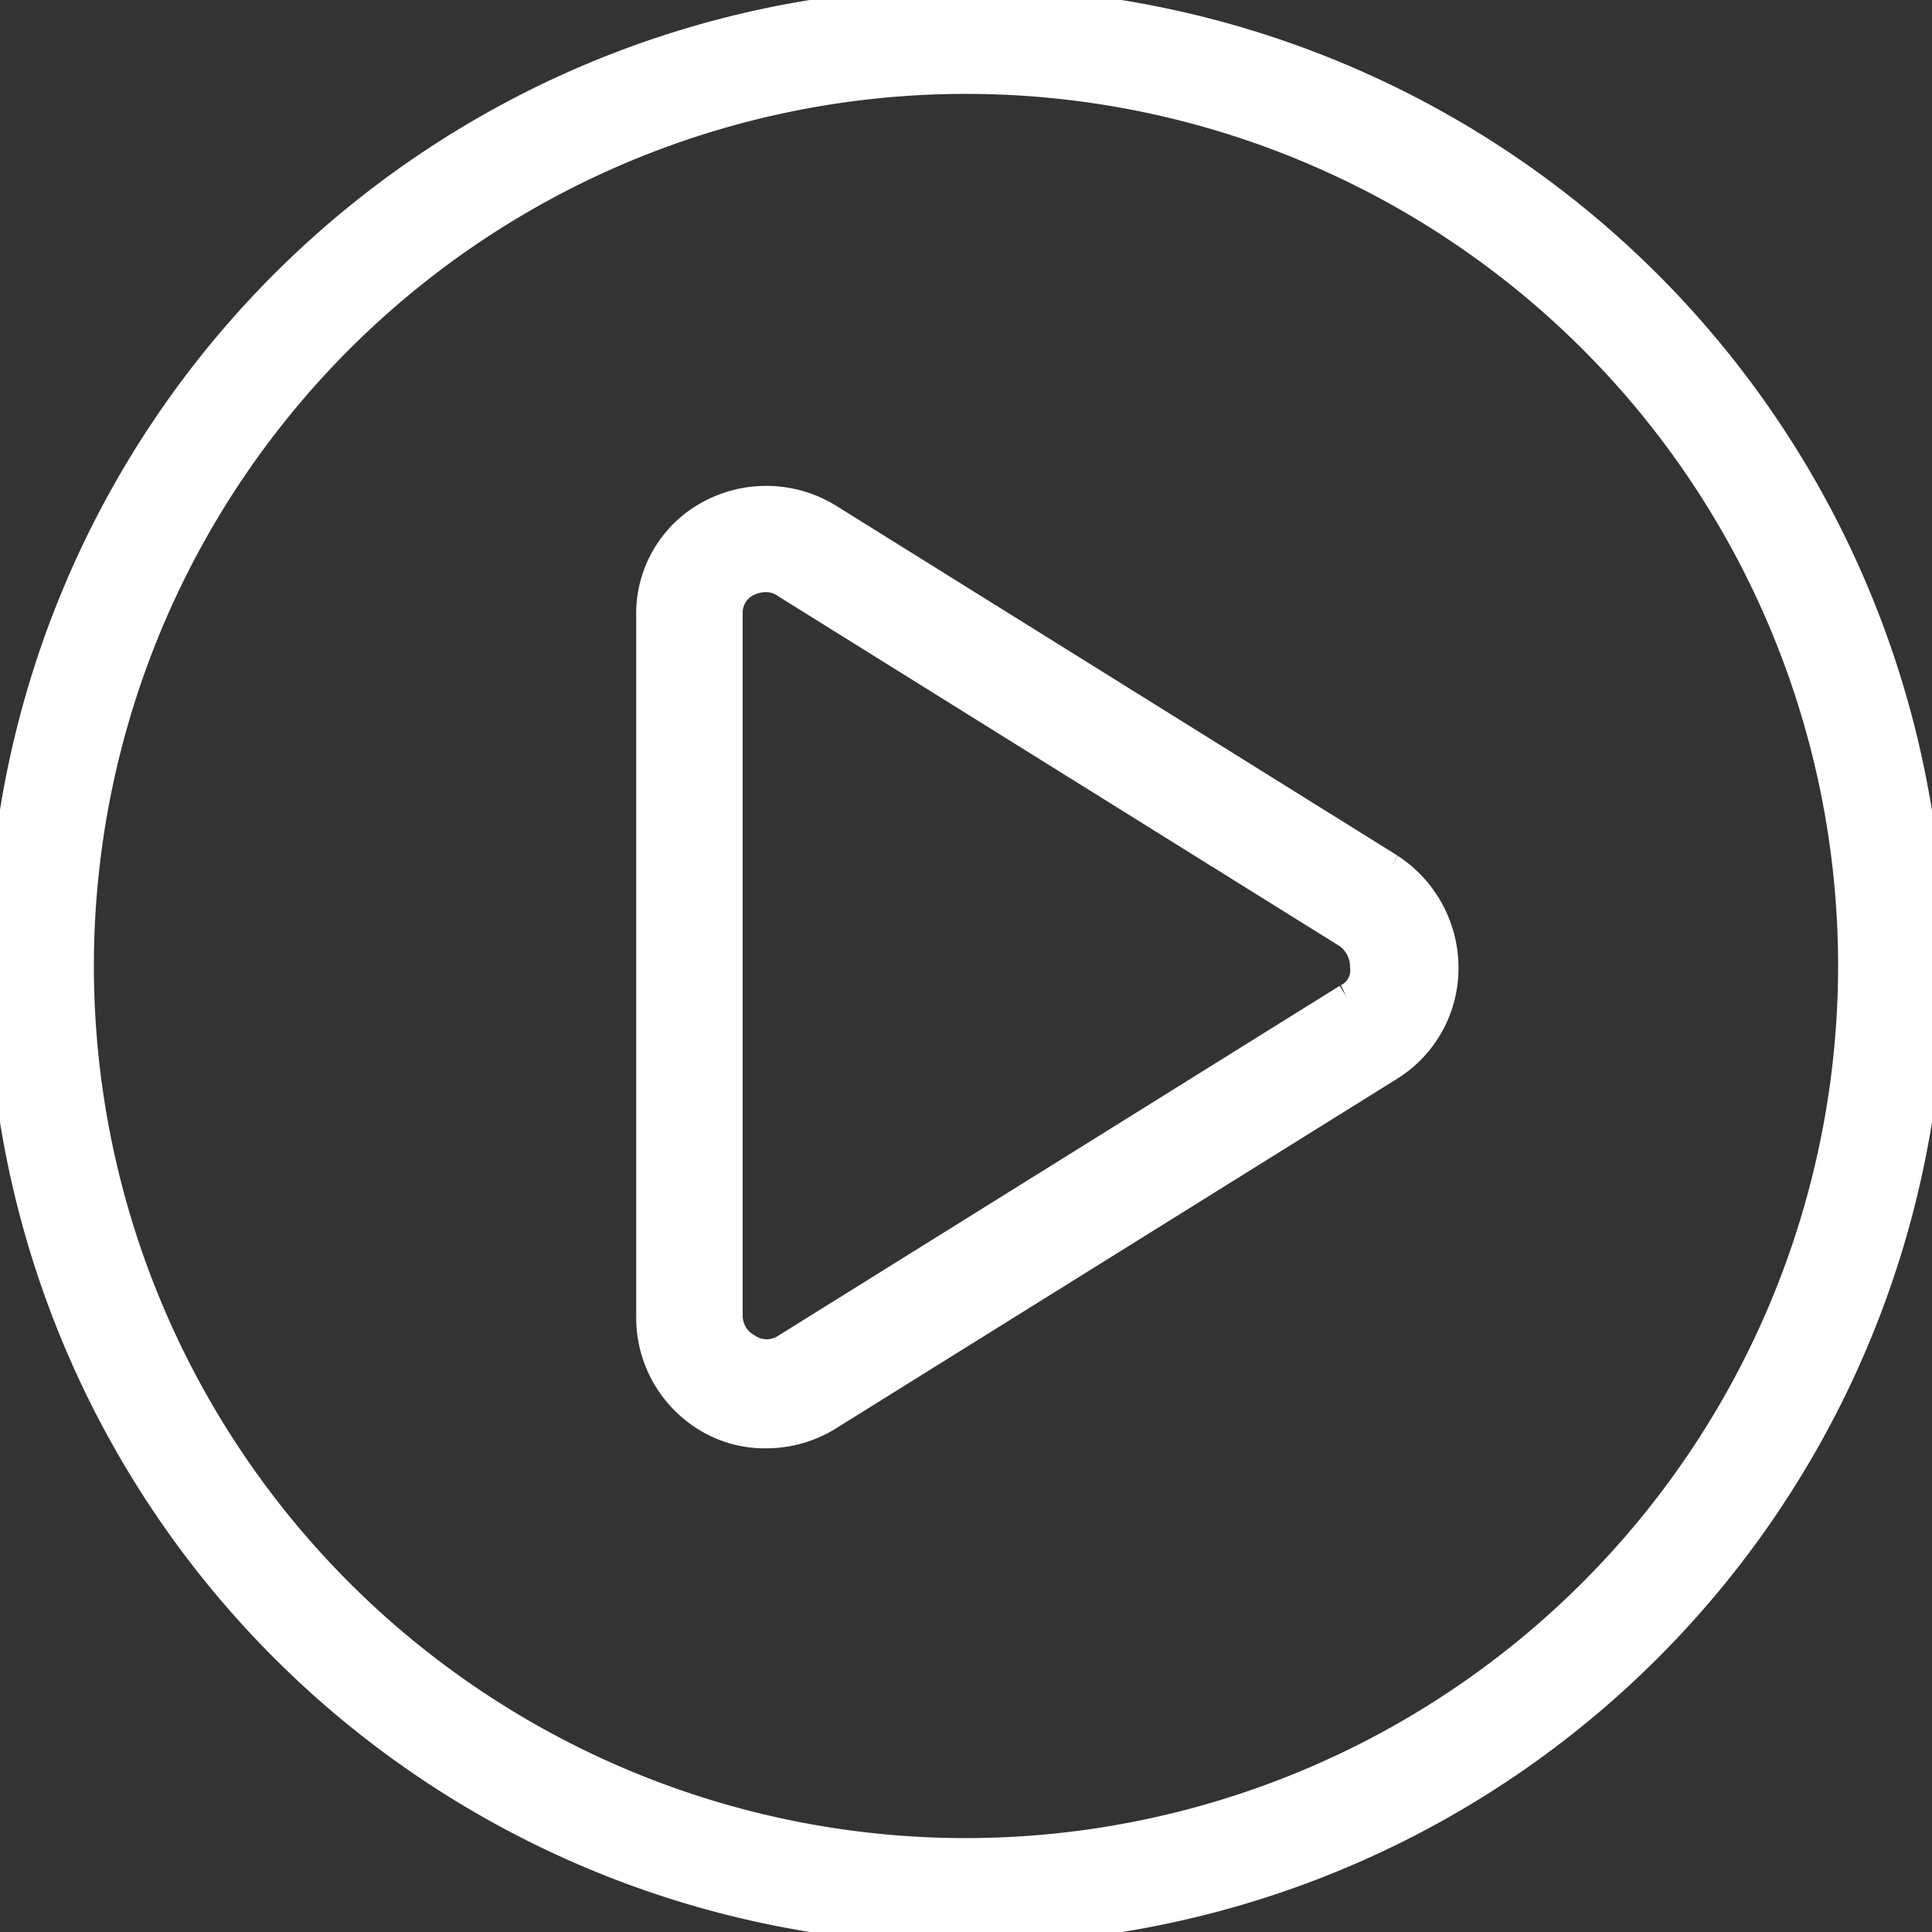 <svg id="Group_27891" stroke="#fff" data-name="Group 27891" xmlns="http://www.w3.org/2000/svg" xmlns:xlink="http://www.w3.org/1999/xlink" width="77" height="77" viewBox="0 0 77 77">
  <rect x="0" y="0" width="77" height="77" fill="#333333" stroke="none"/>
  <defs>
    <style>
      .cls-1 {
        fill: #fff;
      }

      .cls-2 {
        clip-path: url(#clip-path);
      }
    </style>
    <clipPath id="clip-path" >
      <rect id="Rectangle_4789" data-name="Rectangle 4789" class="cls-1" width="77" height="77"/>
    </clipPath>
  </defs>
  <g id="Group_27890" data-name="Group 27890"  class="cls-2">
    <path id="Path_13559" data-name="Path 13559" class="cls-1" d="M38.5,0A38.5,38.5,0,1,0,77,38.5,38.535,38.535,0,0,0,38.5,0m0,73.758A35.258,35.258,0,1,1,73.758,38.5,35.283,35.283,0,0,1,38.5,73.758"/>
    <path id="Path_13560" data-name="Path 13560" class="cls-1" d="M61.484,39.172,39.114,25.231a4.8,4.8,0,0,0-4.782-.162A4.552,4.552,0,0,0,31.9,29.2V57.166A4.736,4.736,0,0,0,34.332,61.3a4.5,4.5,0,0,0,2.269.567,4.751,4.751,0,0,0,2.513-.729L61.484,47.2a4.689,4.689,0,0,0,2.188-3.972,4.828,4.828,0,0,0-2.188-4.053M59.7,44.36,37.331,58.3a1.311,1.311,0,0,1-1.459,0,1.391,1.391,0,0,1-.729-1.216V29.122a1.284,1.284,0,0,1,.729-1.216,1.618,1.618,0,0,1,.729-.162,1.307,1.307,0,0,1,.729.243L59.7,41.928a1.5,1.5,0,0,1,.648,1.216A1.158,1.158,0,0,1,59.7,44.36" transform="translate(-6.044 -4.644)"/>
  </g>
</svg>
